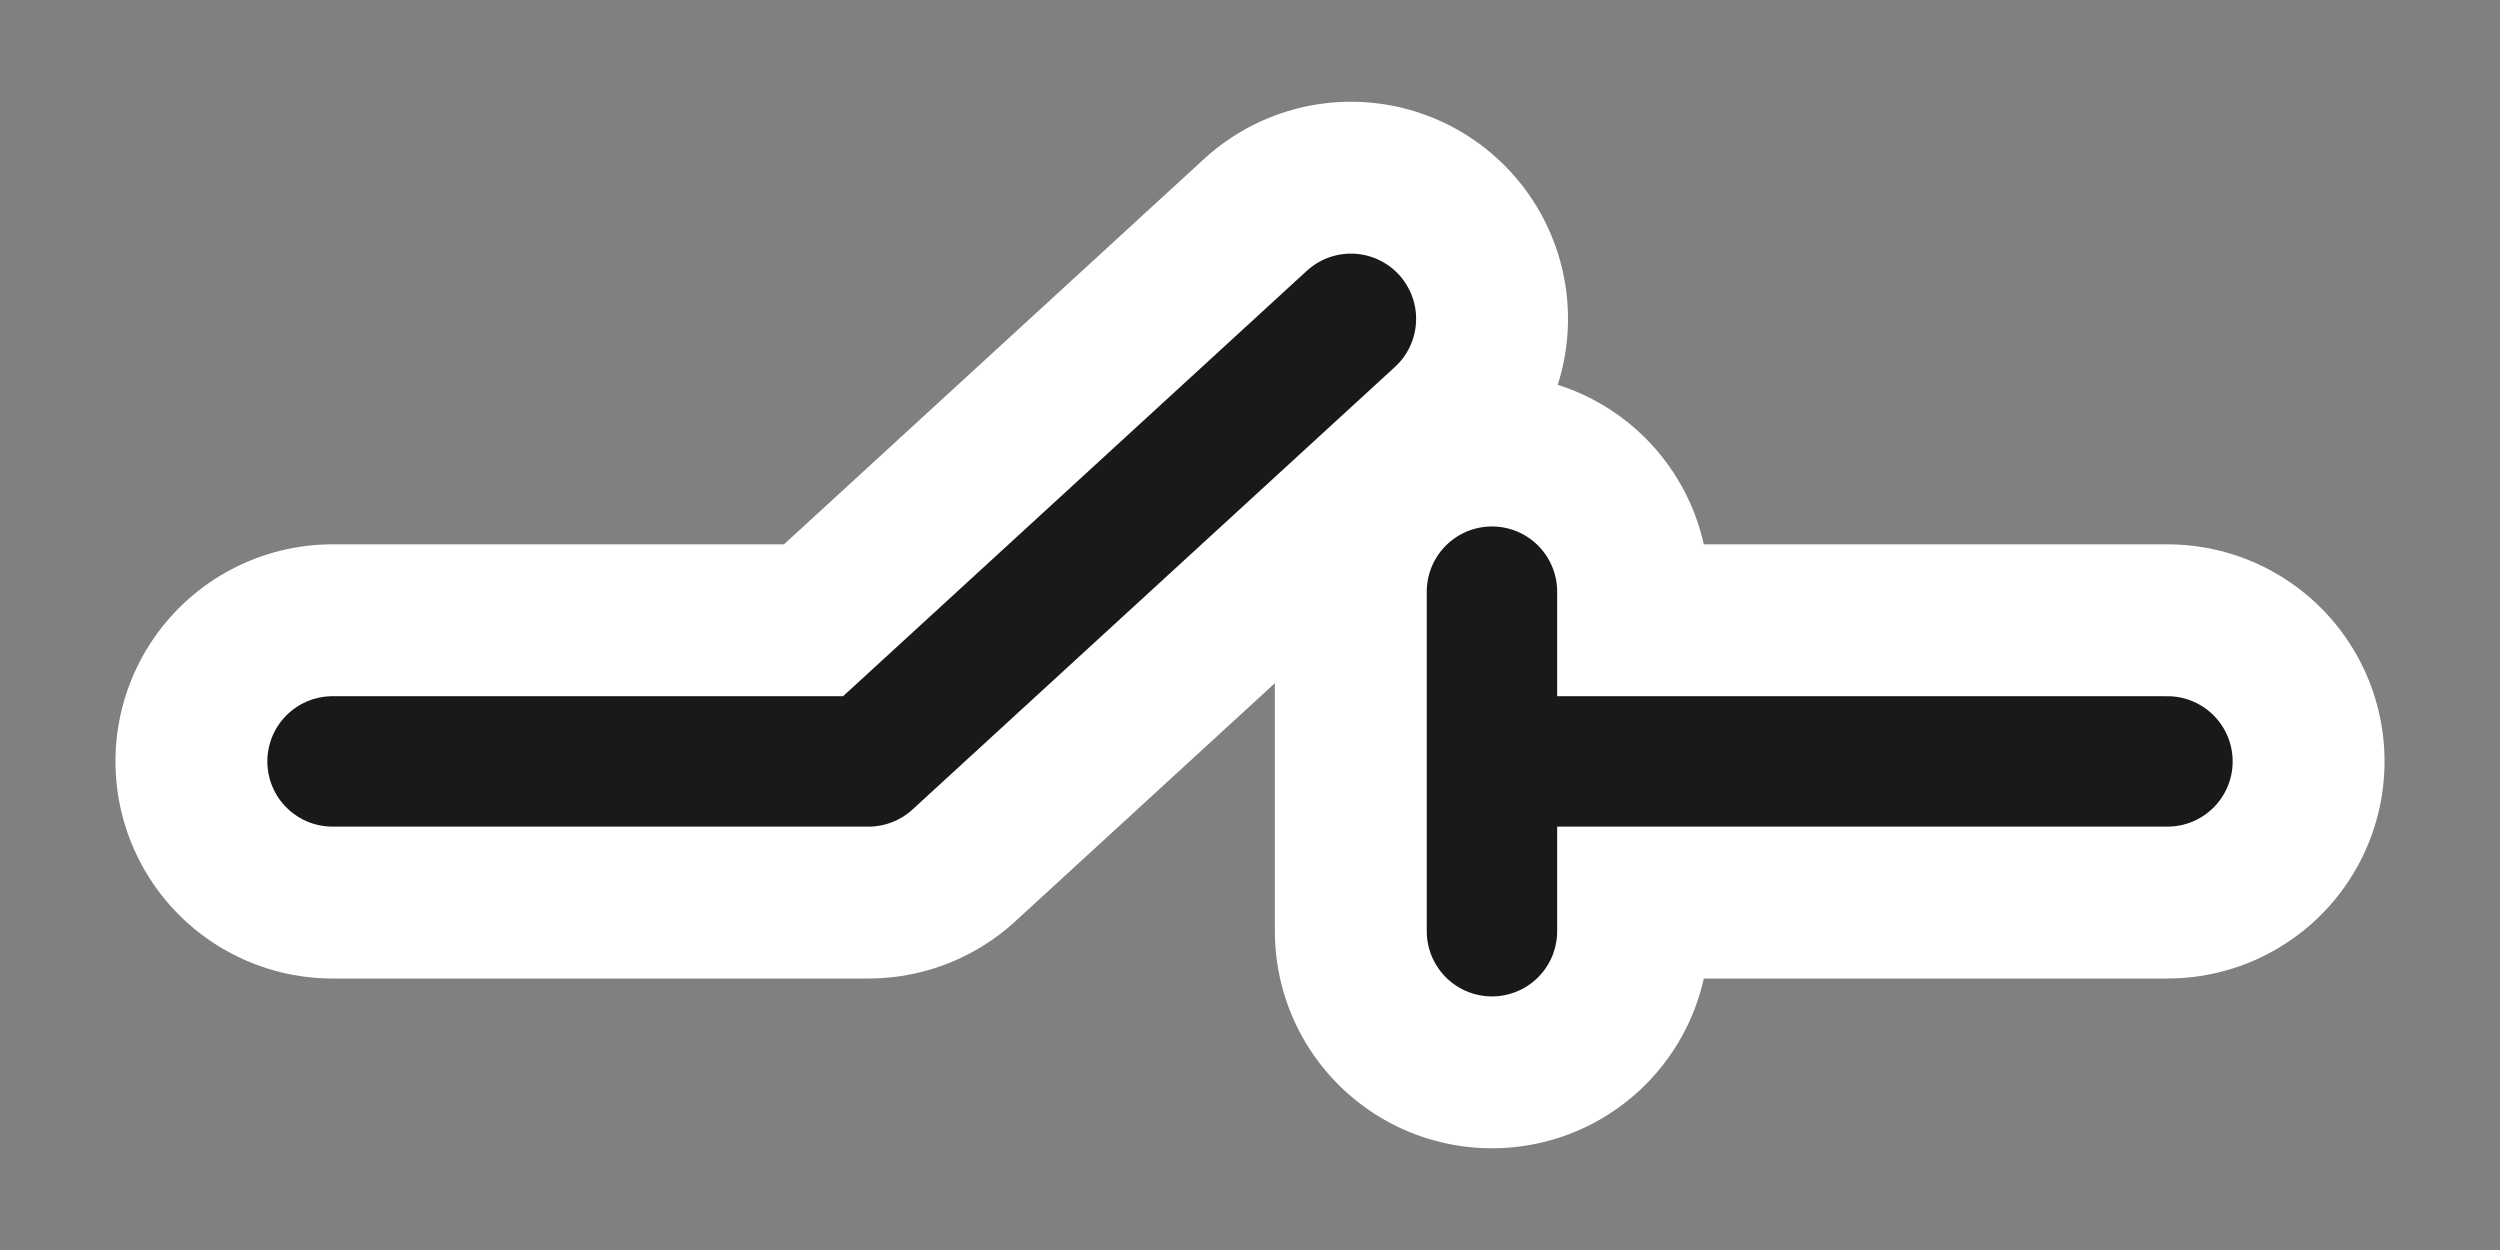 <?xml version="1.0" encoding="UTF-8" standalone="no"?>
<!DOCTYPE svg PUBLIC "-//W3C//DTD SVG 1.1//EN" "http://www.w3.org/Graphics/SVG/1.1/DTD/svg11.dtd">
<svg width="100%" height="100%" viewBox="0 0 60 30" version="1.1" xmlns="http://www.w3.org/2000/svg" xmlns:xlink="http://www.w3.org/1999/xlink" xml:space="preserve" xmlns:serif="http://www.serif.com/" style="fill-rule:evenodd;clip-rule:evenodd;stroke-linecap:round;stroke-linejoin:round;stroke-miterlimit:2;">
    <rect x="0" y="0" width="60" height="30" fill="#808080" stroke="none"/>
    <g transform="matrix(1,0,0,1,-0.144,0.963)">
        <g id="Layer_1">
            <path d="M8.125,17.311L20.987,17.311L32.566,6.689M35.951,17.311L52.163,17.311M35.951,13.237L35.951,21.386" style="fill:none;fill-rule:nonzero;stroke:white;stroke-width:10.42px;"/>
            <path d="M8.125,17.311L20.987,17.311L32.566,6.689M35.951,17.311L52.163,17.311M35.951,13.237L35.951,21.386" style="fill:none;fill-rule:nonzero;stroke:rgb(25,25,25);stroke-width:3.13px;stroke-miterlimit:1.5;"/>
        </g>
    </g>
</svg>
